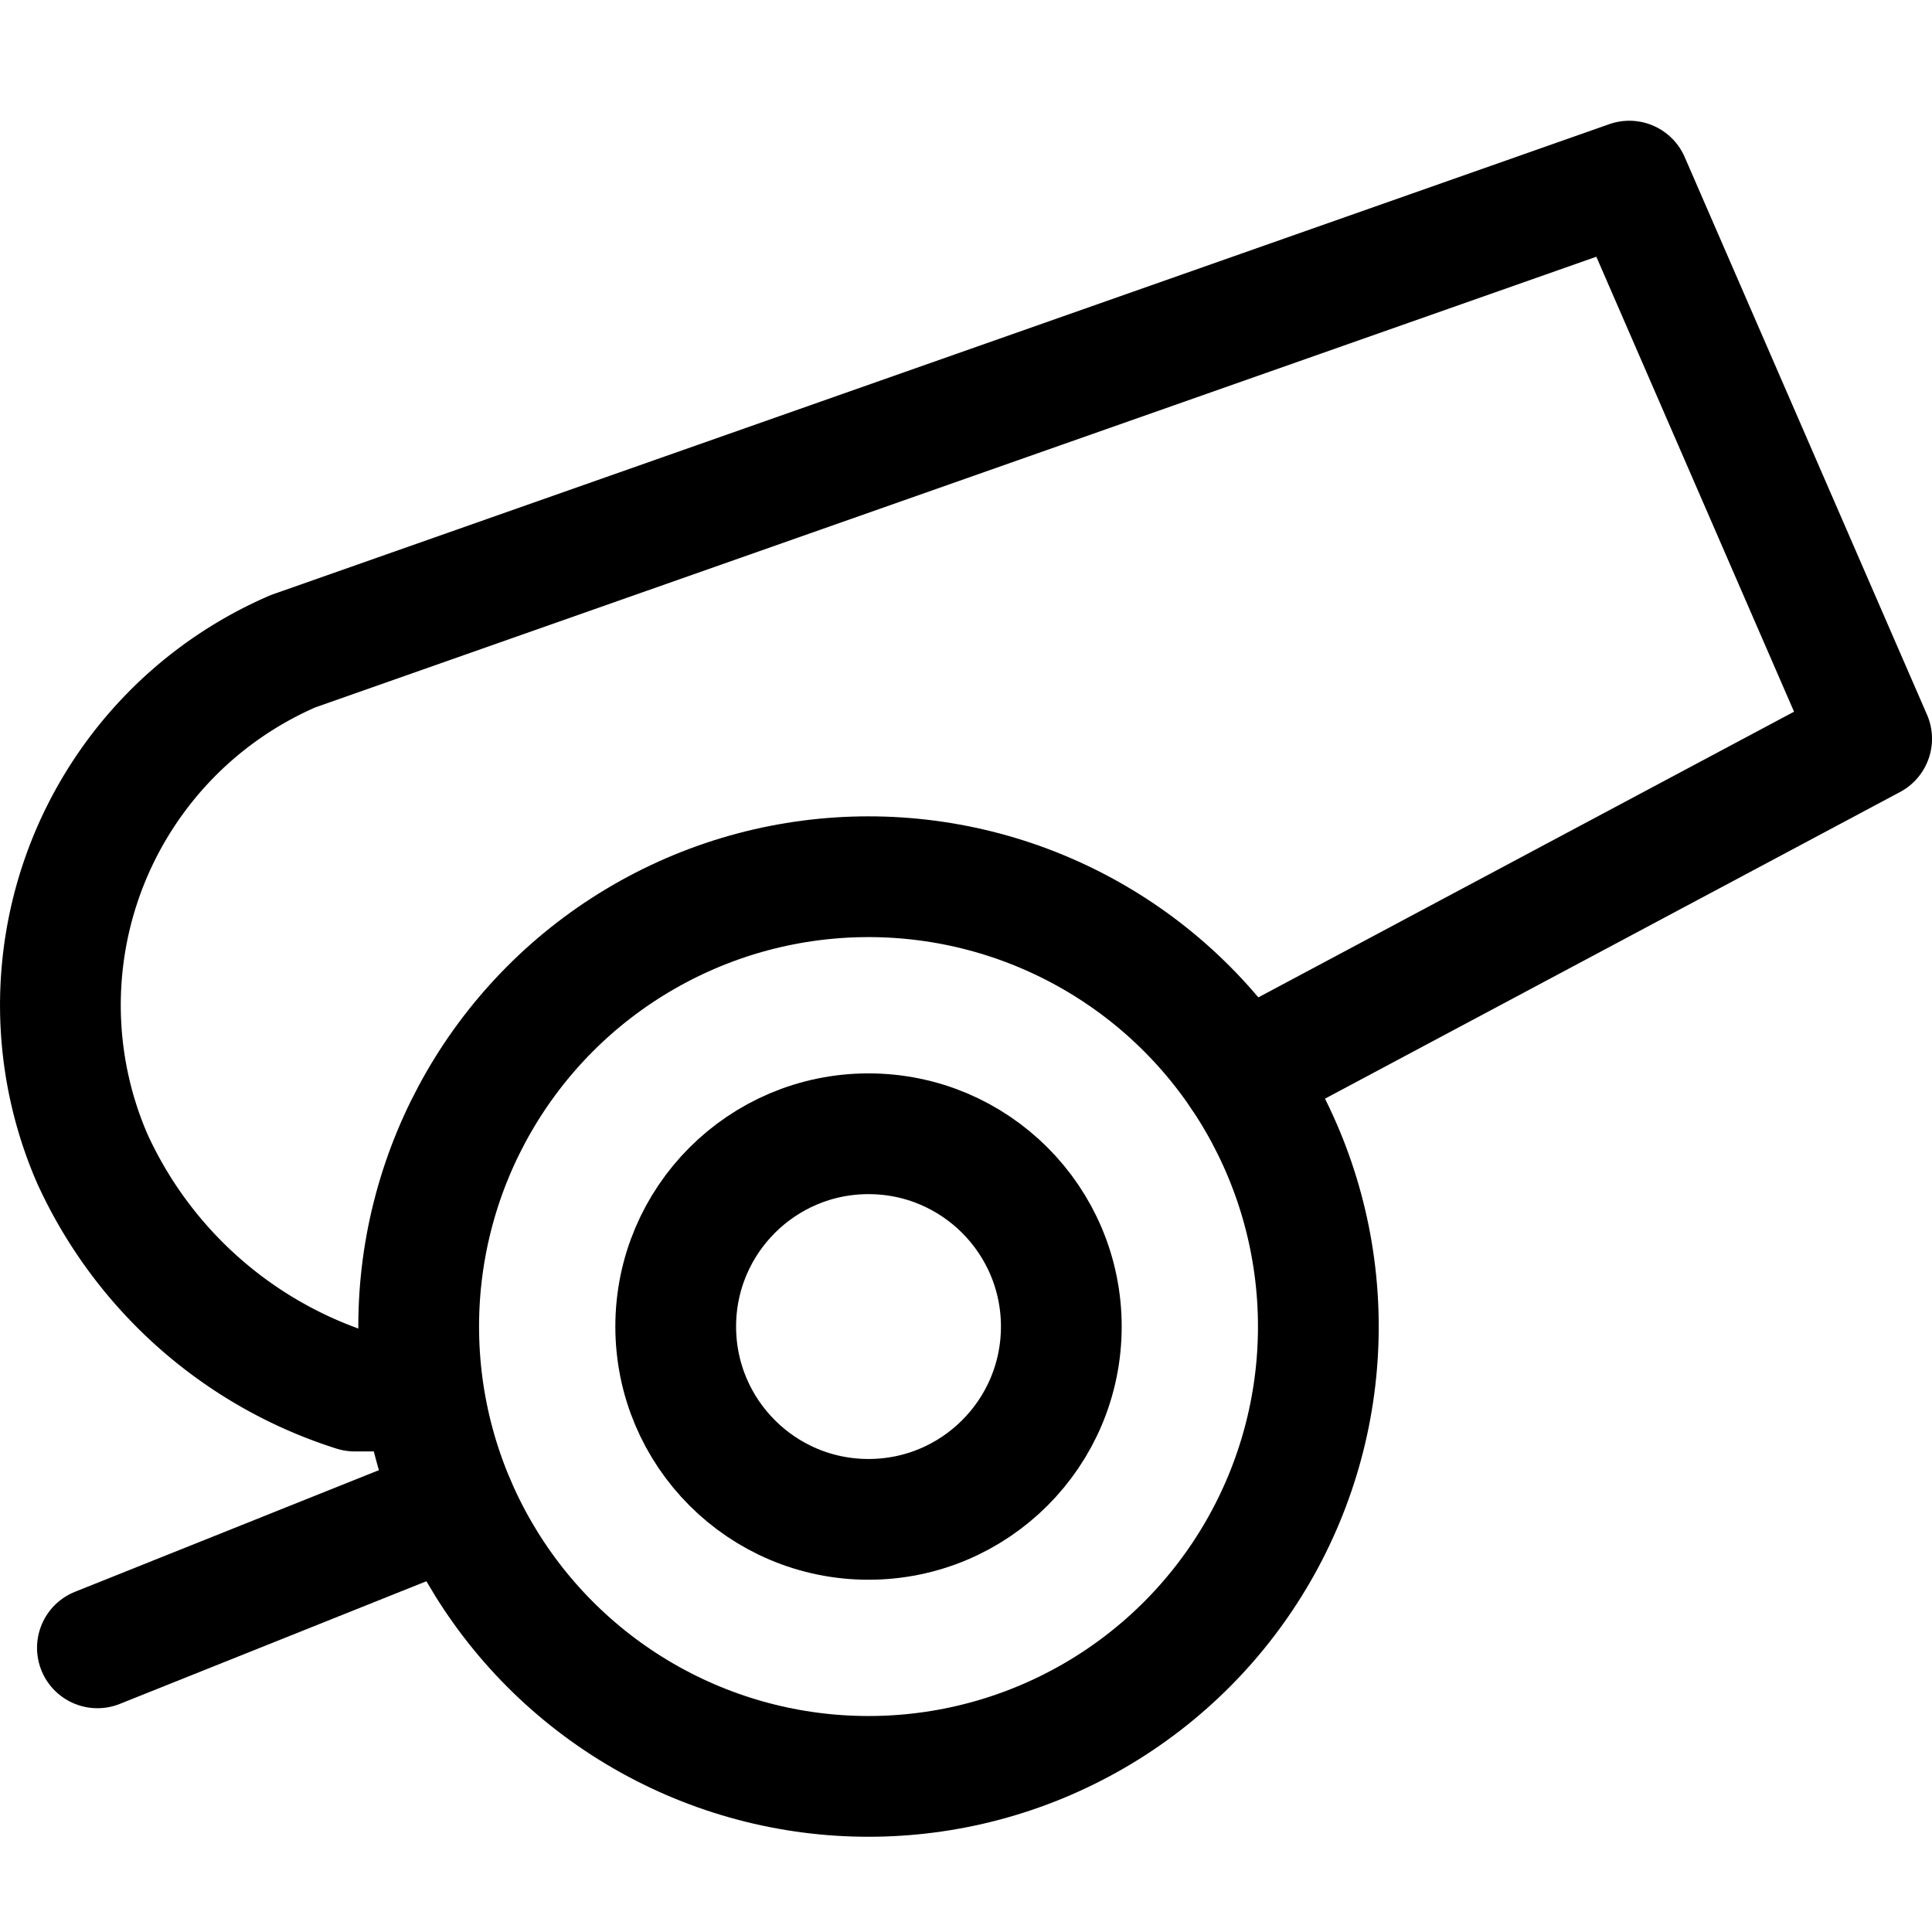 <svg xmlns="http://www.w3.org/2000/svg" width="24" height="24" viewBox="0 0 24 24"><defs><style>.a{fill:none;stroke:#000;stroke-linecap:round;stroke-linejoin:round;stroke-width:1.5px}</style></defs><path d="m15.421 13.352 7.829-4.175-3.01-6.927-16.6 5.84a4.789 4.789 0 0 0-2.495 6.3 5.361 5.361 0 0 0 3.261 2.89h.834" class="a"/><circle cx="10.789" cy="16.479" r="5.588" class="a"/><path d="M5.656 18.691 1.21 20.47" class="a"/><circle cx="10.789" cy="16.479" r="2.395" class="a"/></svg>